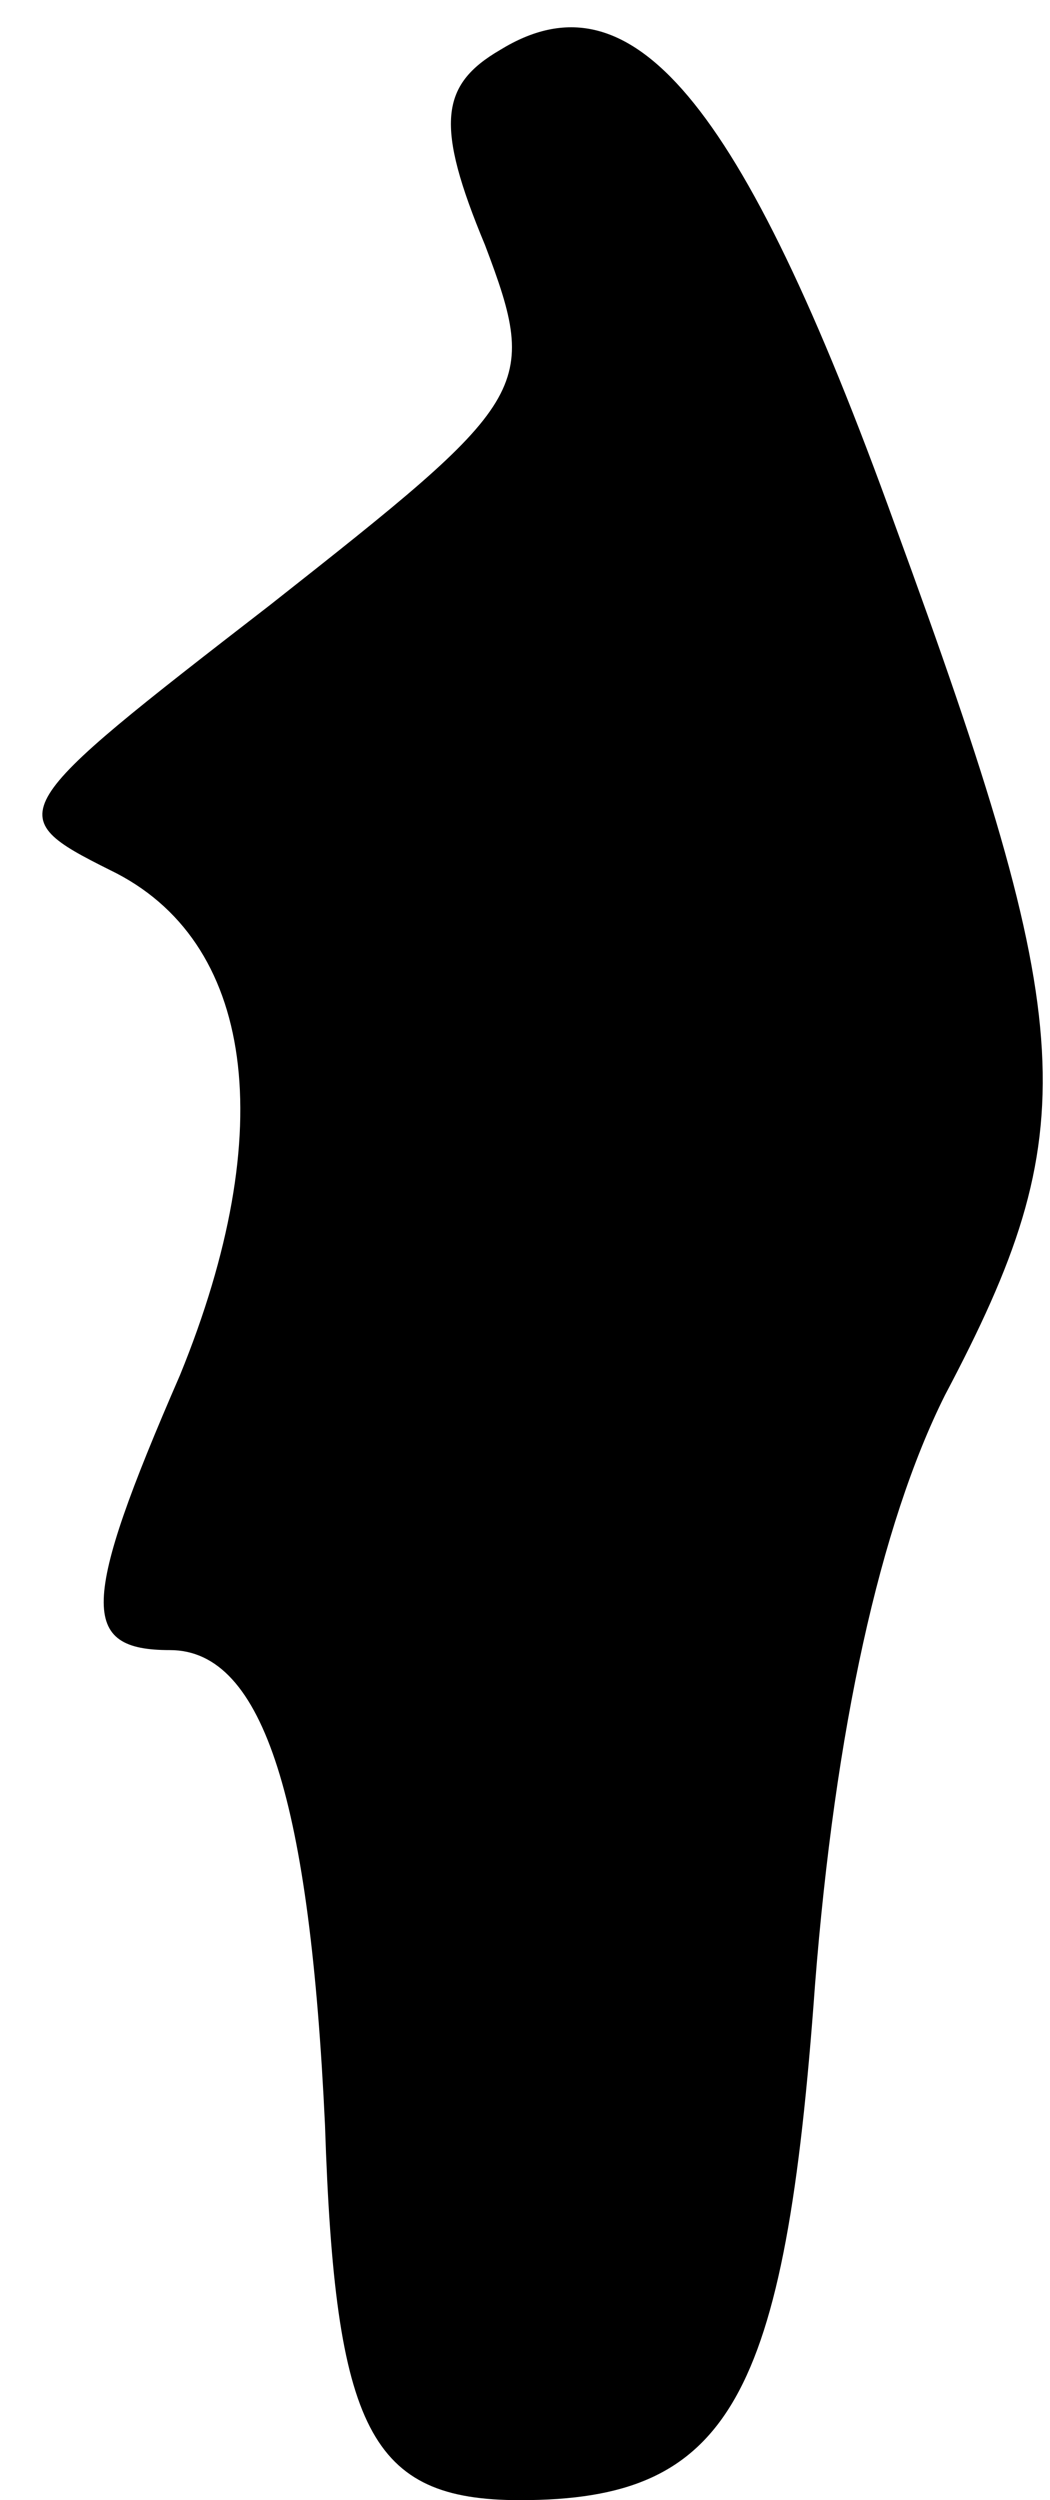 <?xml version="1.0" standalone="no"?>
<!DOCTYPE svg PUBLIC "-//W3C//DTD SVG 20010904//EN"
 "http://www.w3.org/TR/2001/REC-SVG-20010904/DTD/svg10.dtd">
<svg version="1.0" xmlns="http://www.w3.org/2000/svg"
 width="21pt" height="50pt" viewBox="0 0 21 50"
 preserveAspectRatio="xMidYMid meet">
<g transform="translate(0,50) scale(0.1,-0.1)"
fill="#000000" stroke="none">
<path fill="#000000" stroke="none" d="M100 490 c-12 -7 -13 -15 -3 -39 11
-29 9 -31 -43 -72 -53 -41 -54 -42 -32 -53 29 -14 34 -52 14 -101 -20 -46 -20
-55 -2 -55 19 0 28 -31 31 -95 2 -61 9 -75 39 -75 42 0 53 20 59 103 4 51 13
92 26 118 28 53 27 73 -10 174 -31 86 -53 111 -79 95z"/>
</g>
</svg>
